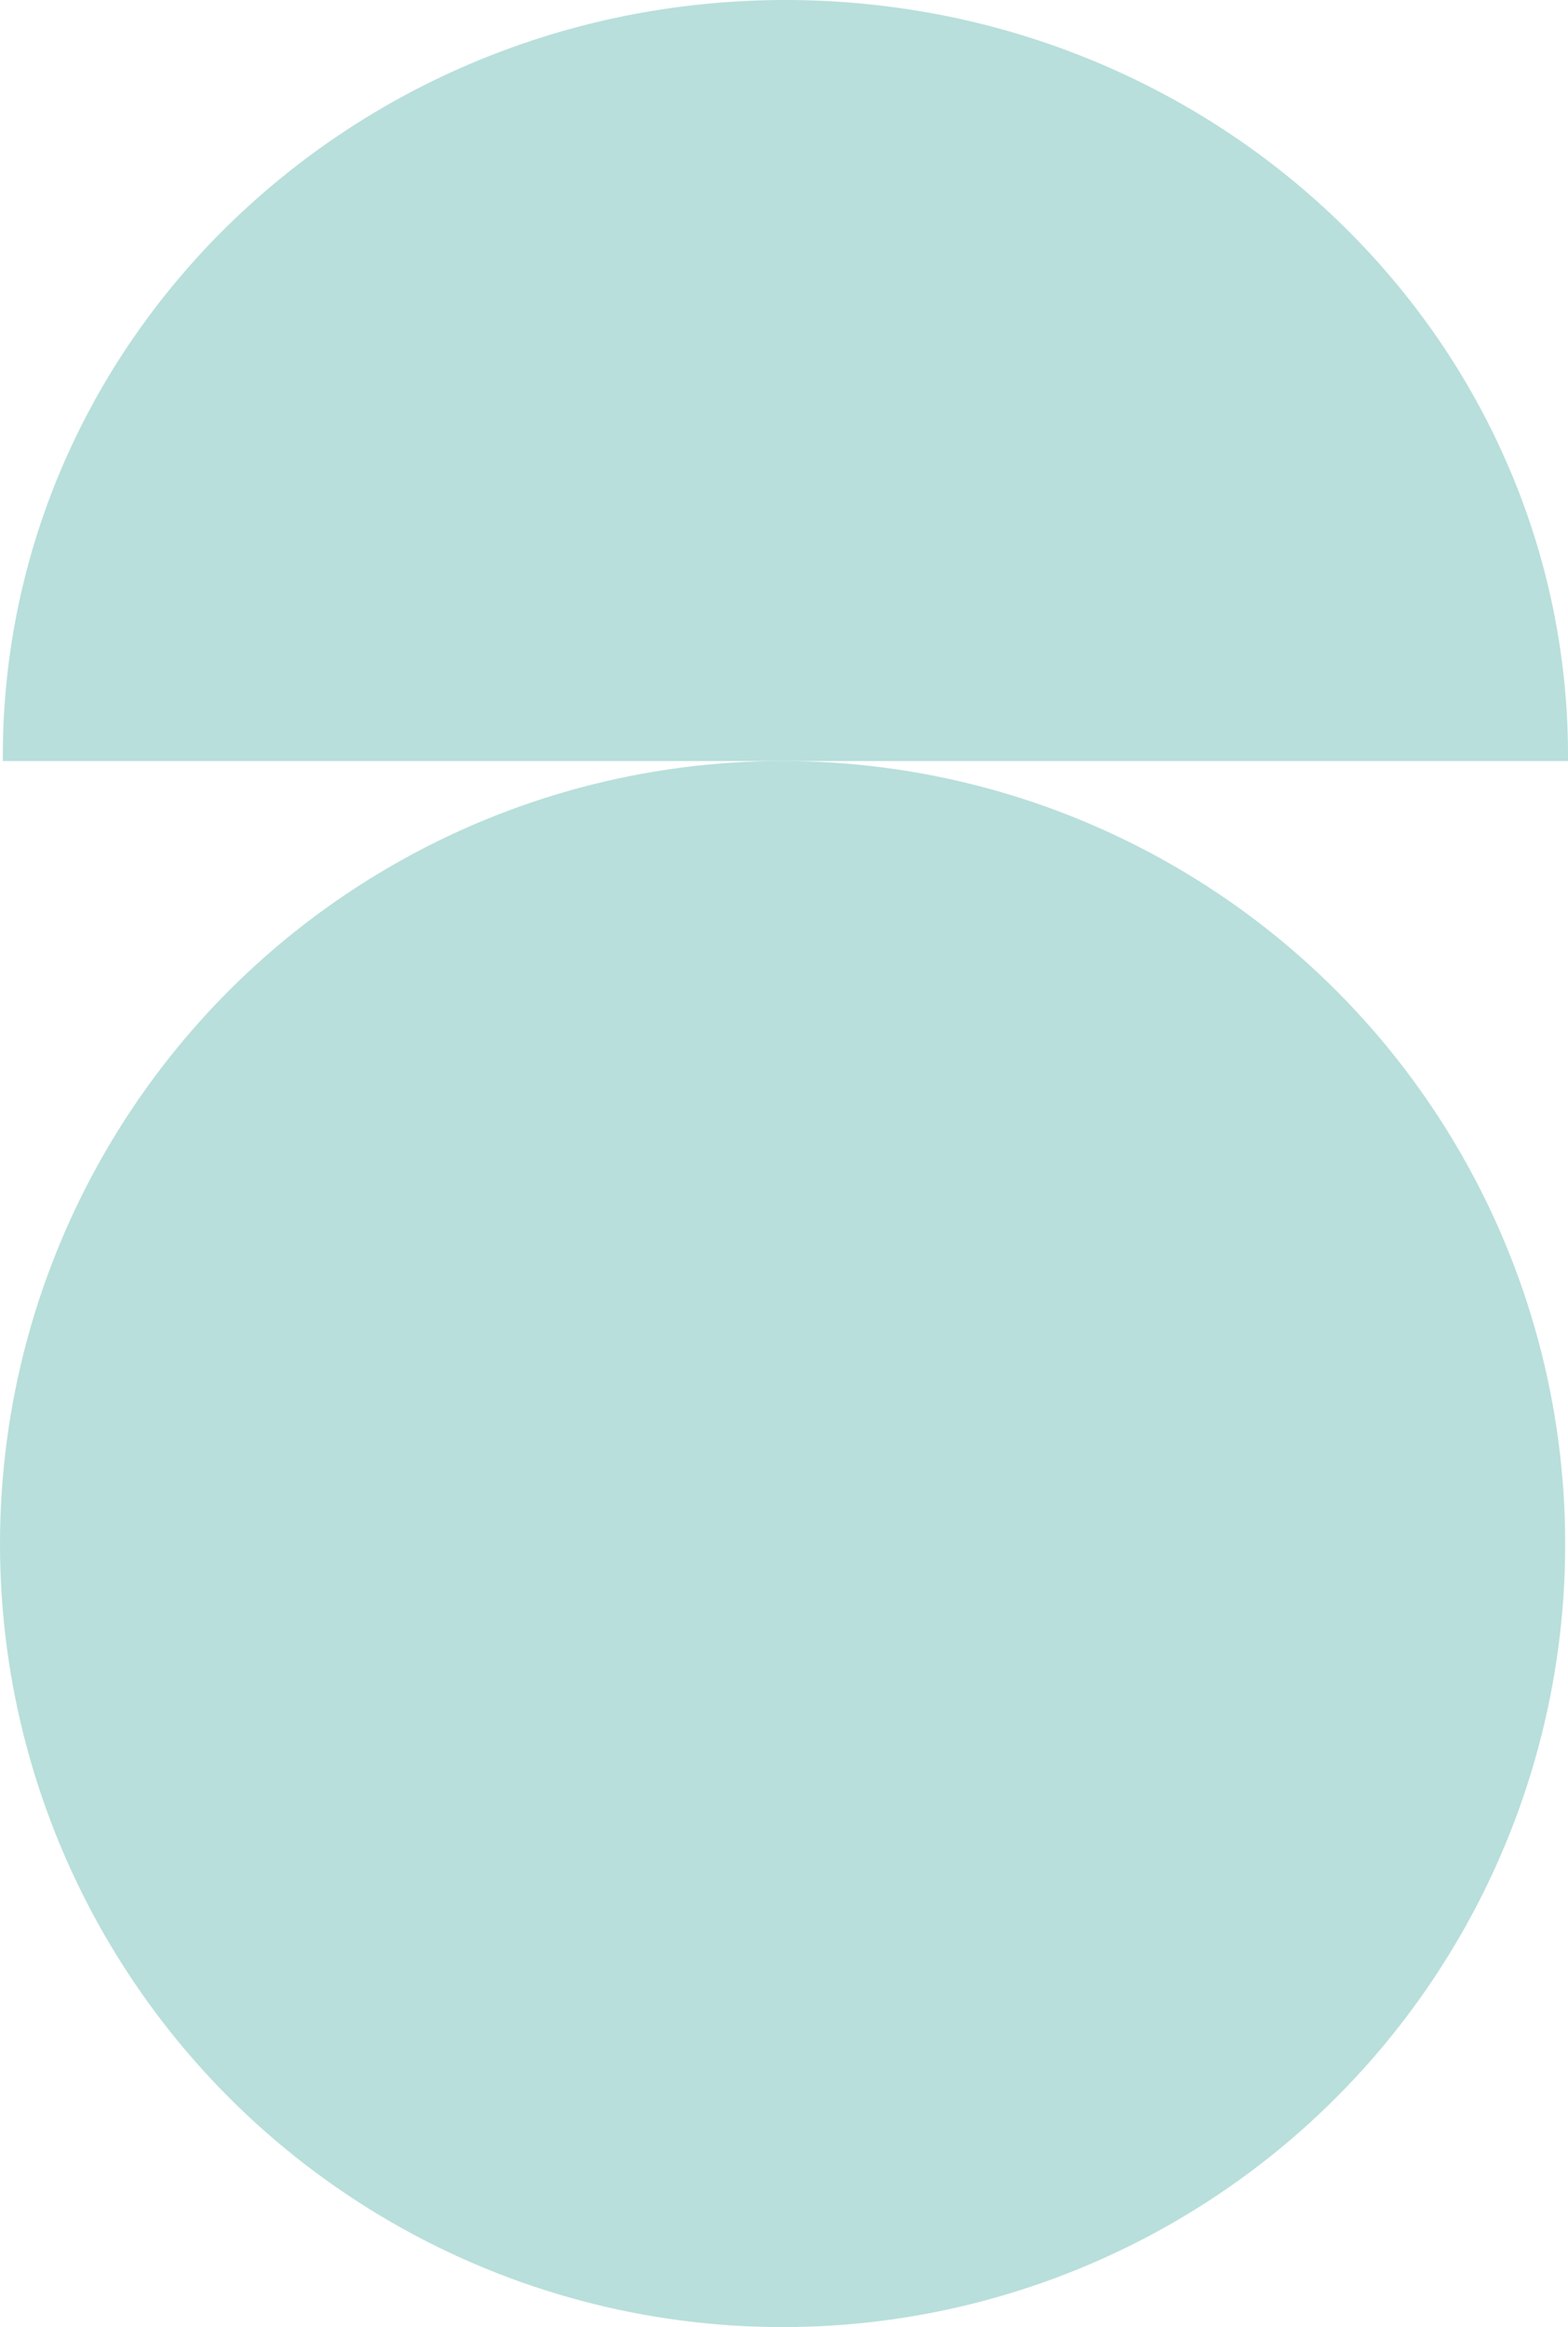 <svg id="i1" xmlns="http://www.w3.org/2000/svg" width="81.146" height="120.361" viewBox="0 0 81.146 120.361">
  <circle id="Elipse_4721" data-name="Elipse 4721" cx="40.5" cy="40.5" r="40.5" transform="translate(0 39.361)" fill="#b8dfdb"/>
  <path id="Sustracción_5" data-name="Sustracción 5" d="M81,39.361H0v-.247A37.88,37.88,0,0,1,3.183,23.889a38.67,38.67,0,0,1,3.734-6.645,39.678,39.678,0,0,1,4.946-5.788A40.683,40.683,0,0,1,24.735,3.074a41.318,41.318,0,0,1,7.6-2.279,42.307,42.307,0,0,1,16.322,0A41.051,41.051,0,0,1,63.143,6.68a40.537,40.537,0,0,1,5.993,4.776,39.772,39.772,0,0,1,4.946,5.788,38.561,38.561,0,0,1,3.732,6.645A37.763,37.763,0,0,1,81,39.114c0,.081,0,.161,0,.241v.007Z" transform="translate(0.146)" fill="#b8dfdb"/>
</svg>
